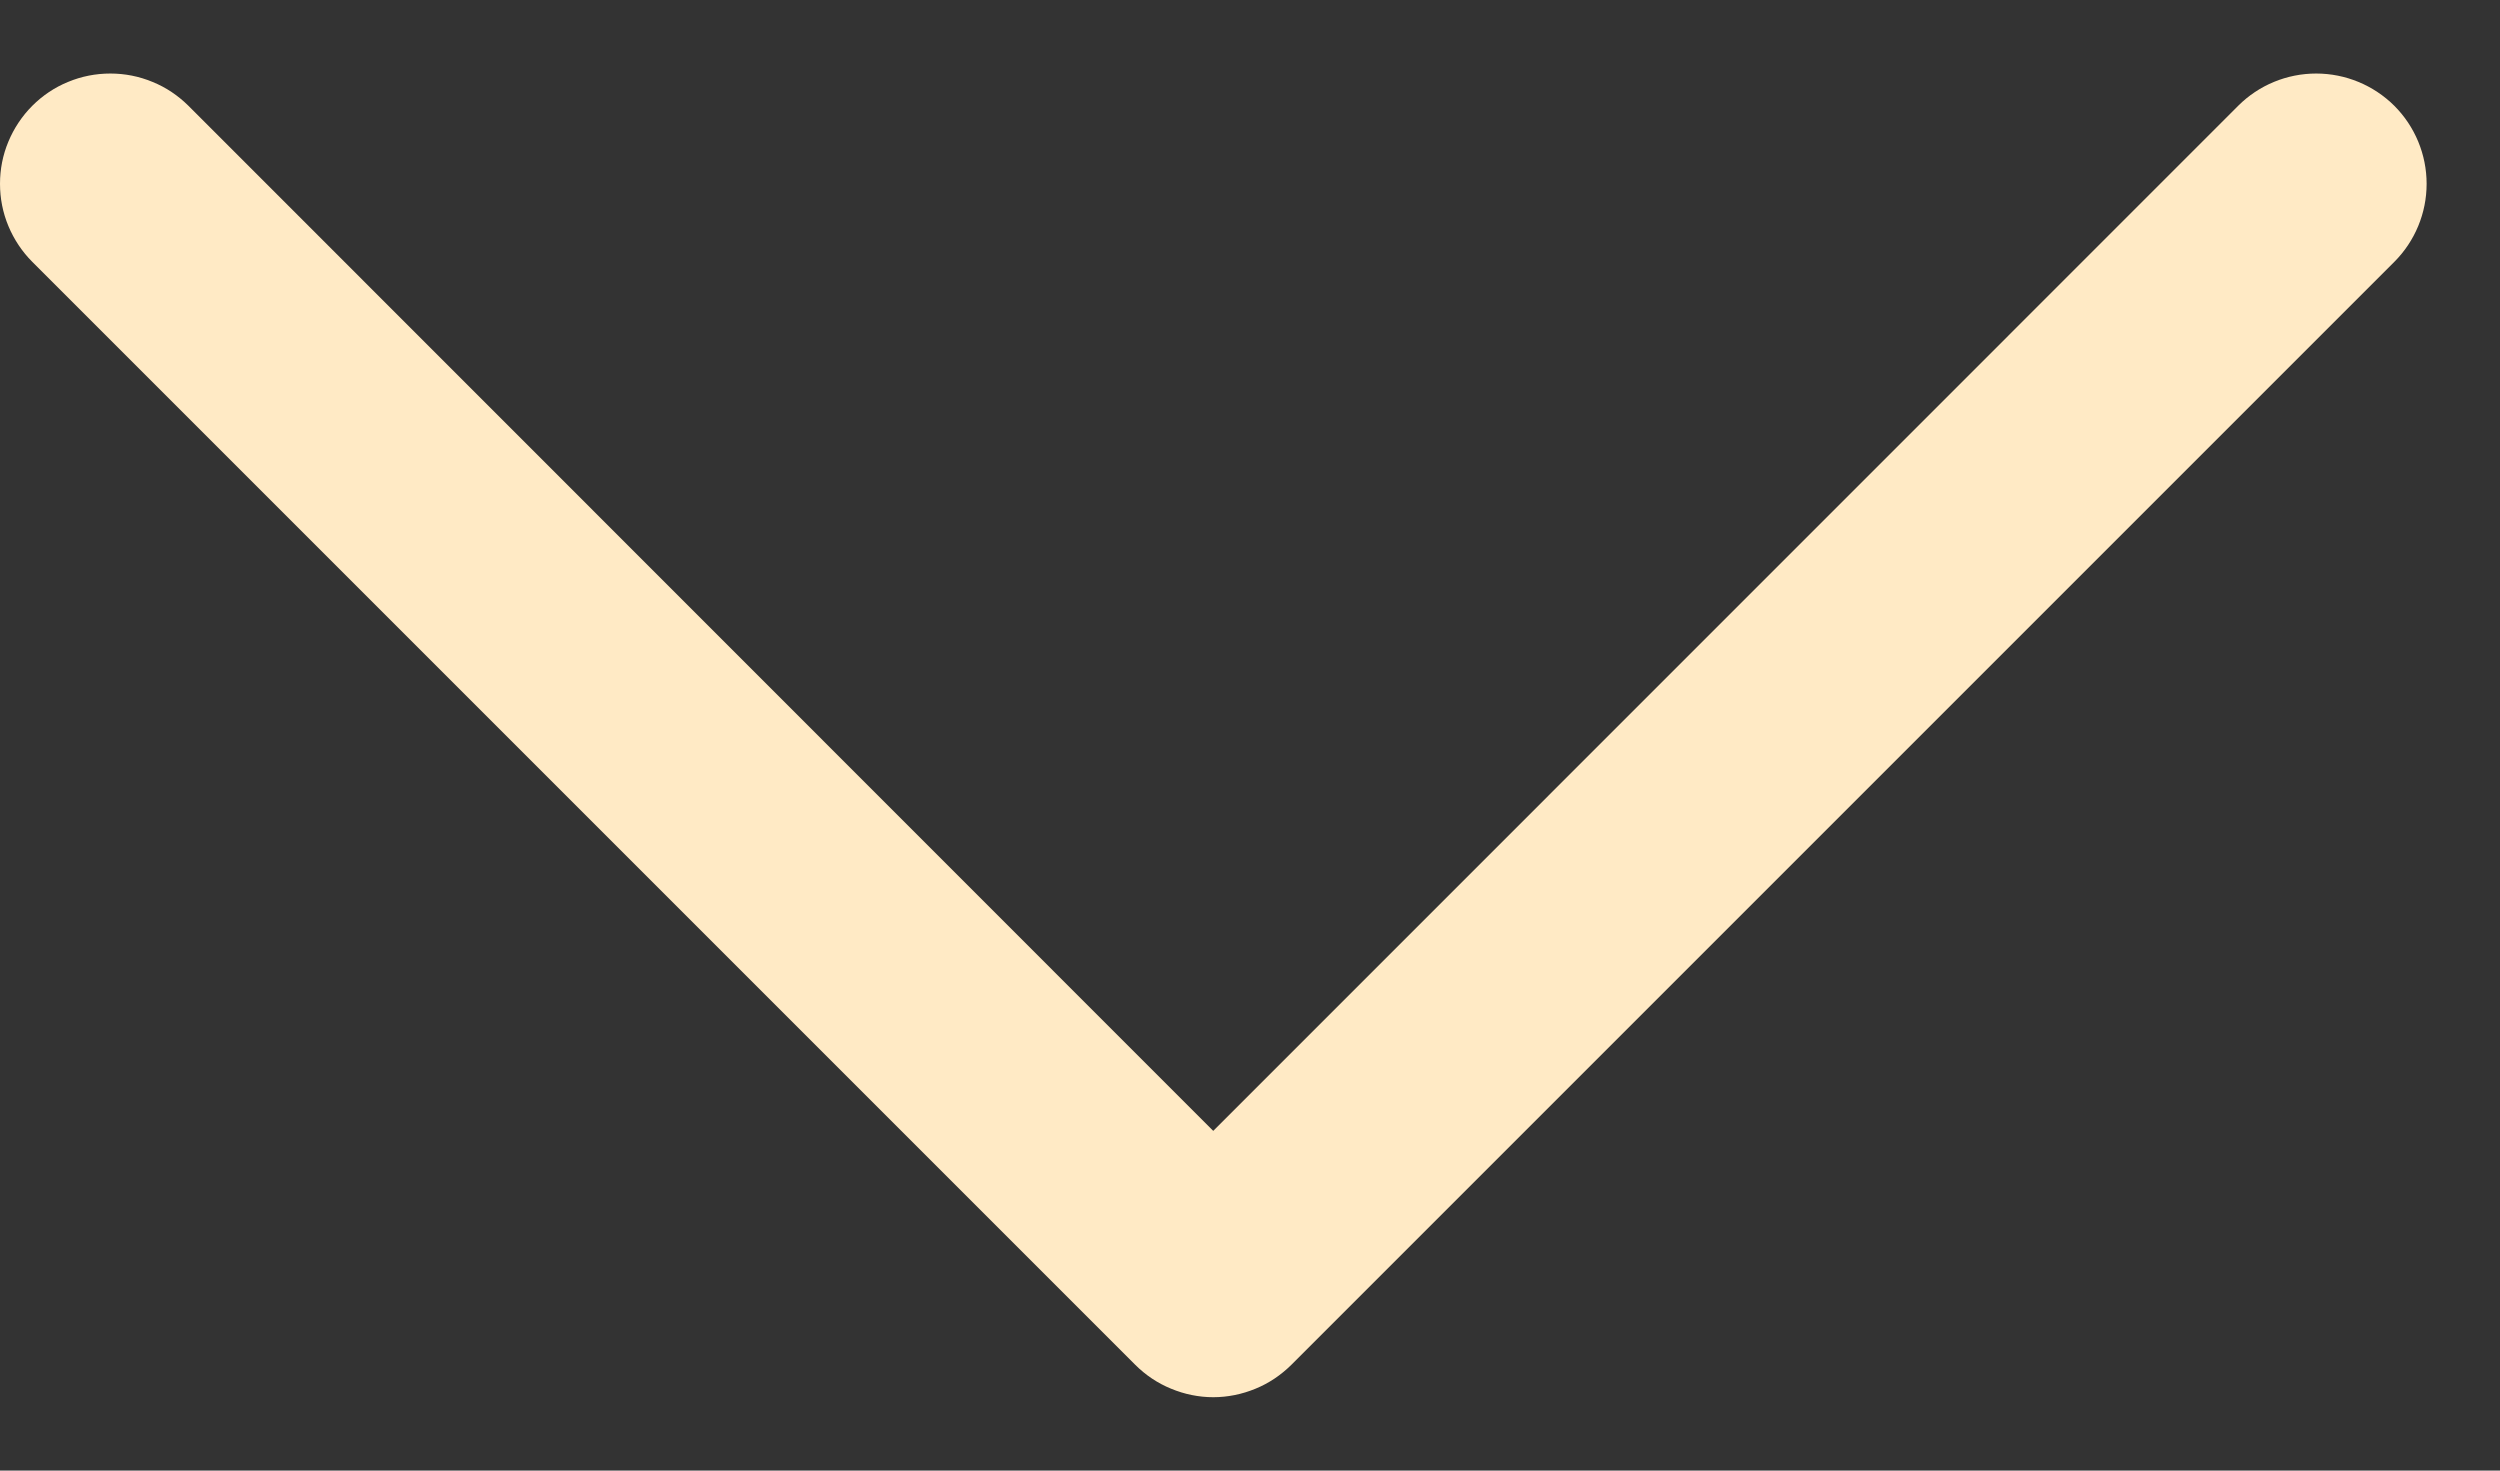 <svg width="17" height="10" viewBox="0 0 17 10" fill="none" xmlns="http://www.w3.org/2000/svg">
<rect x="0" y="0" width="17" height="10" fill="#333333" stroke="none"/>
<path id="Vector" d="M7.72 9.281L0.22 1.781C0.15 1.711 0.095 1.628 0.057 1.537C0.019 1.446 -0 1.348 -0 1.25C-0 1.151 0.019 1.054 0.057 0.963C0.095 0.872 0.15 0.789 0.22 0.719C0.289 0.65 0.372 0.594 0.463 0.557C0.554 0.519 0.652 0.5 0.75 0.5C0.849 0.5 0.946 0.519 1.037 0.557C1.129 0.594 1.211 0.65 1.281 0.719L8.25 7.69L15.22 0.719C15.36 0.579 15.551 0.5 15.75 0.5C15.949 0.5 16.14 0.579 16.281 0.719C16.422 0.86 16.501 1.051 16.501 1.25C16.501 1.449 16.422 1.64 16.281 1.781L8.781 9.281C8.711 9.35 8.629 9.406 8.538 9.443C8.446 9.481 8.349 9.501 8.25 9.501C8.152 9.501 8.054 9.481 7.963 9.443C7.872 9.406 7.789 9.35 7.72 9.281Z" fill="#FFEAC5"/>
</svg>
